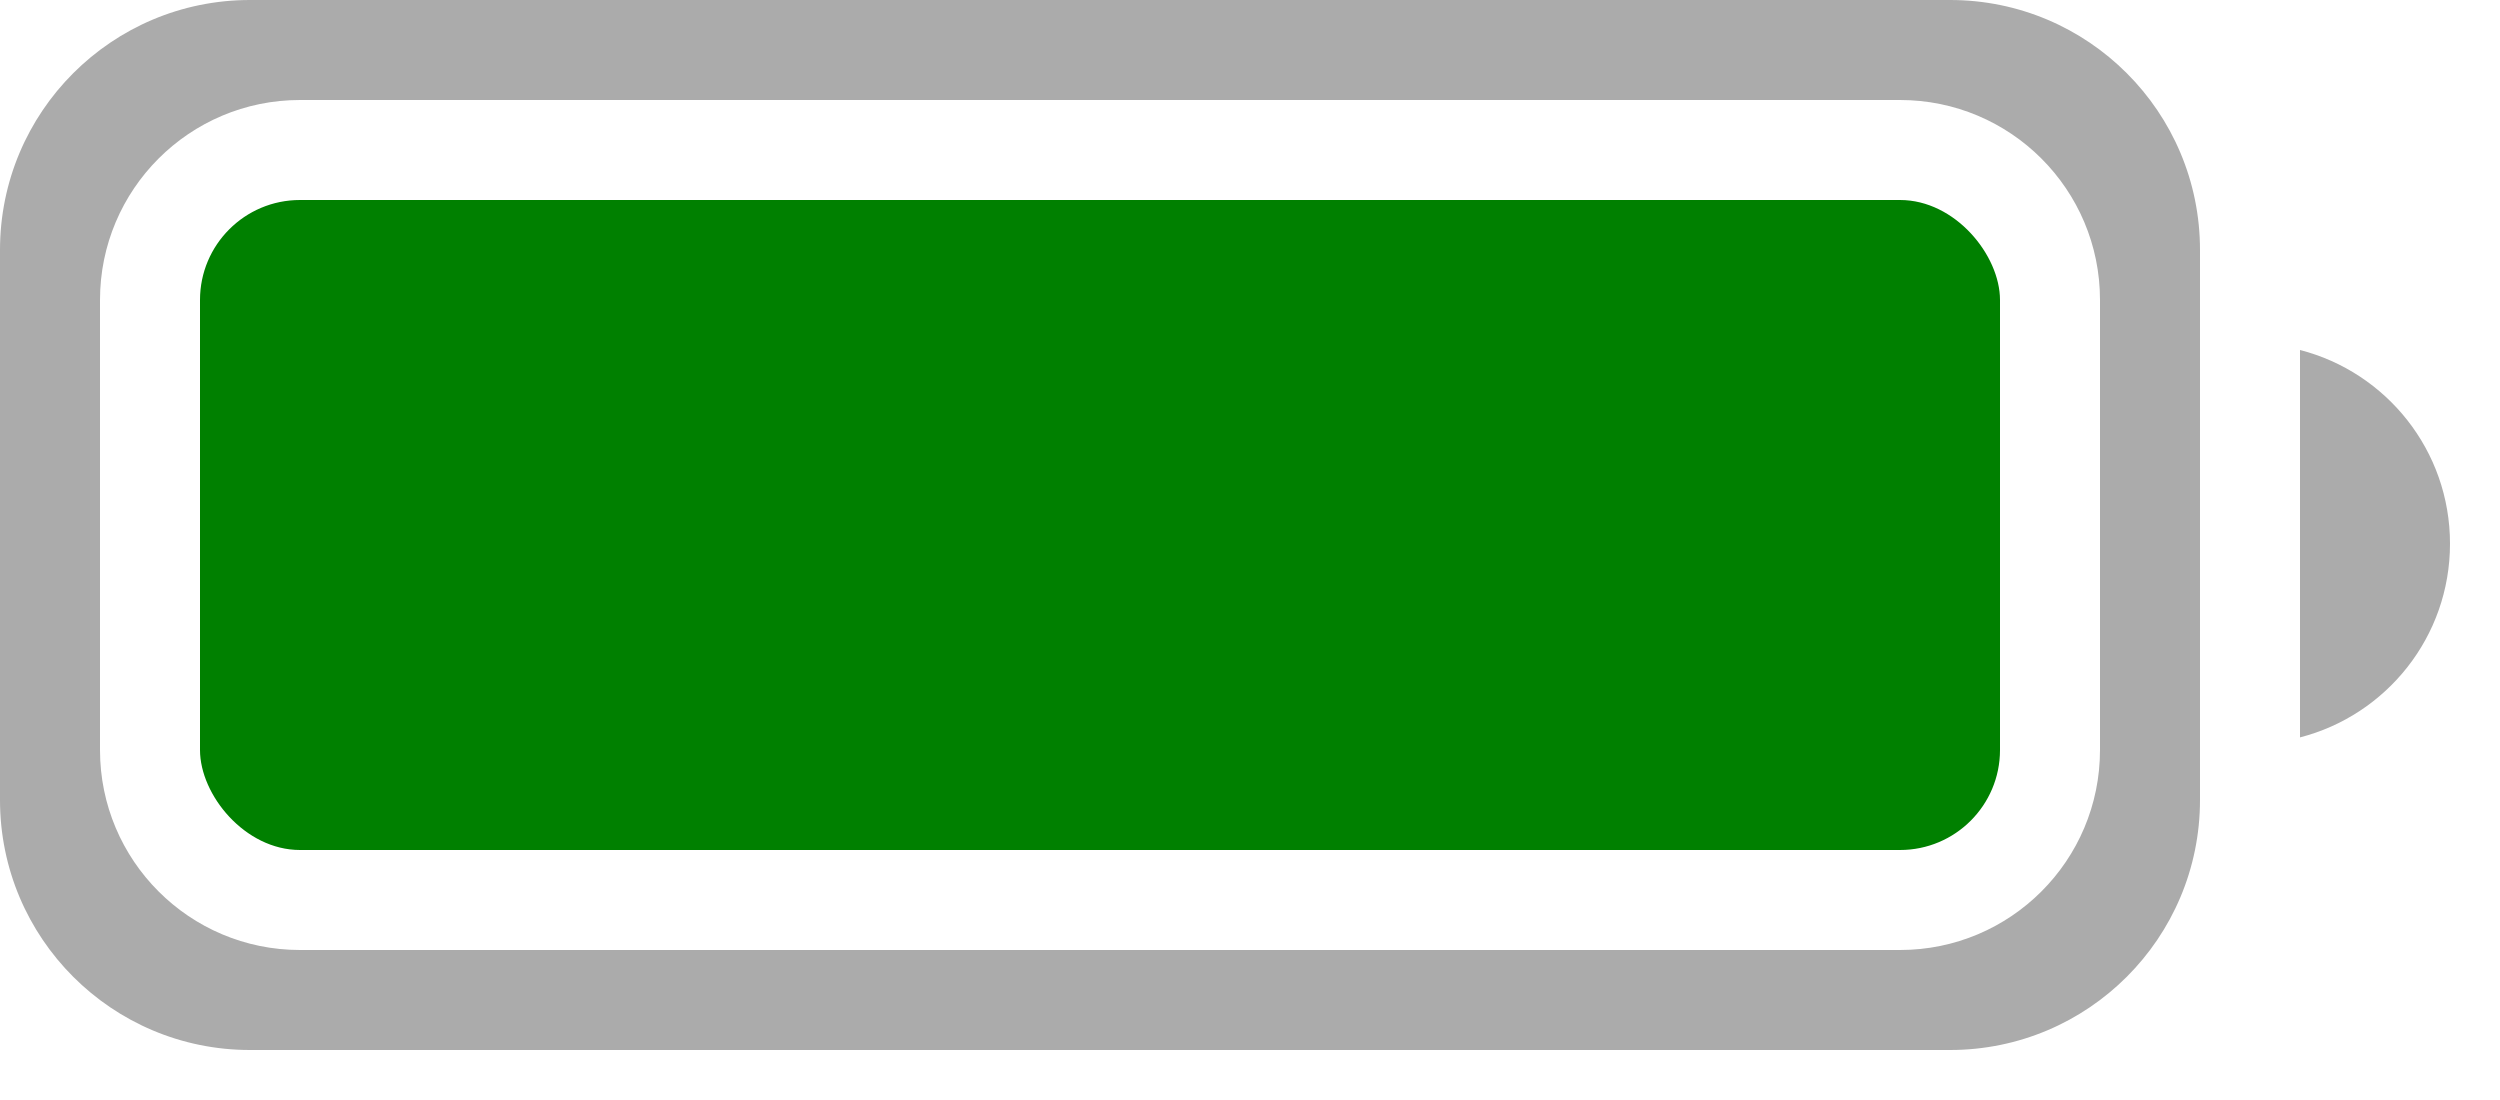 <svg width="25" height="11" viewBox="0 0 25 11" fill="none" xmlns="http://www.w3.org/2000/svg">
<g id="Battery">
<path id="Combined Shape" fill-rule="evenodd" clip-rule="evenodd" d="M2.5 0C1.119 0 0 1.119 0 2.5V8C0 9.381 1.119 10.5 2.5 10.5H18.469H19.5C20.881 10.5 22 9.381 22 8V2.5C22 1.119 20.881 0 19.5 0H2.5ZM3 1C1.895 1 1 1.895 1 3V7.5C1 8.605 1.895 9.5 3 9.5H17.469H19C20.105 9.5 21 8.605 21 7.5V3C21 1.895 20.105 1 19 1H3Z" fill="#ABABAB"/>
<path id="Combined Shape_2" fill-rule="evenodd" clip-rule="evenodd" d="M23 7.374C23.863 7.152 24.5 6.369 24.5 5.437C24.5 4.505 23.863 3.722 23 3.5V7.374Z" fill="#ABABAB"/>
<rect id="Rectangle" x="2" y="2" width="18" height="6.5" rx="1" fill="#008000"/>
</g>
</svg>
